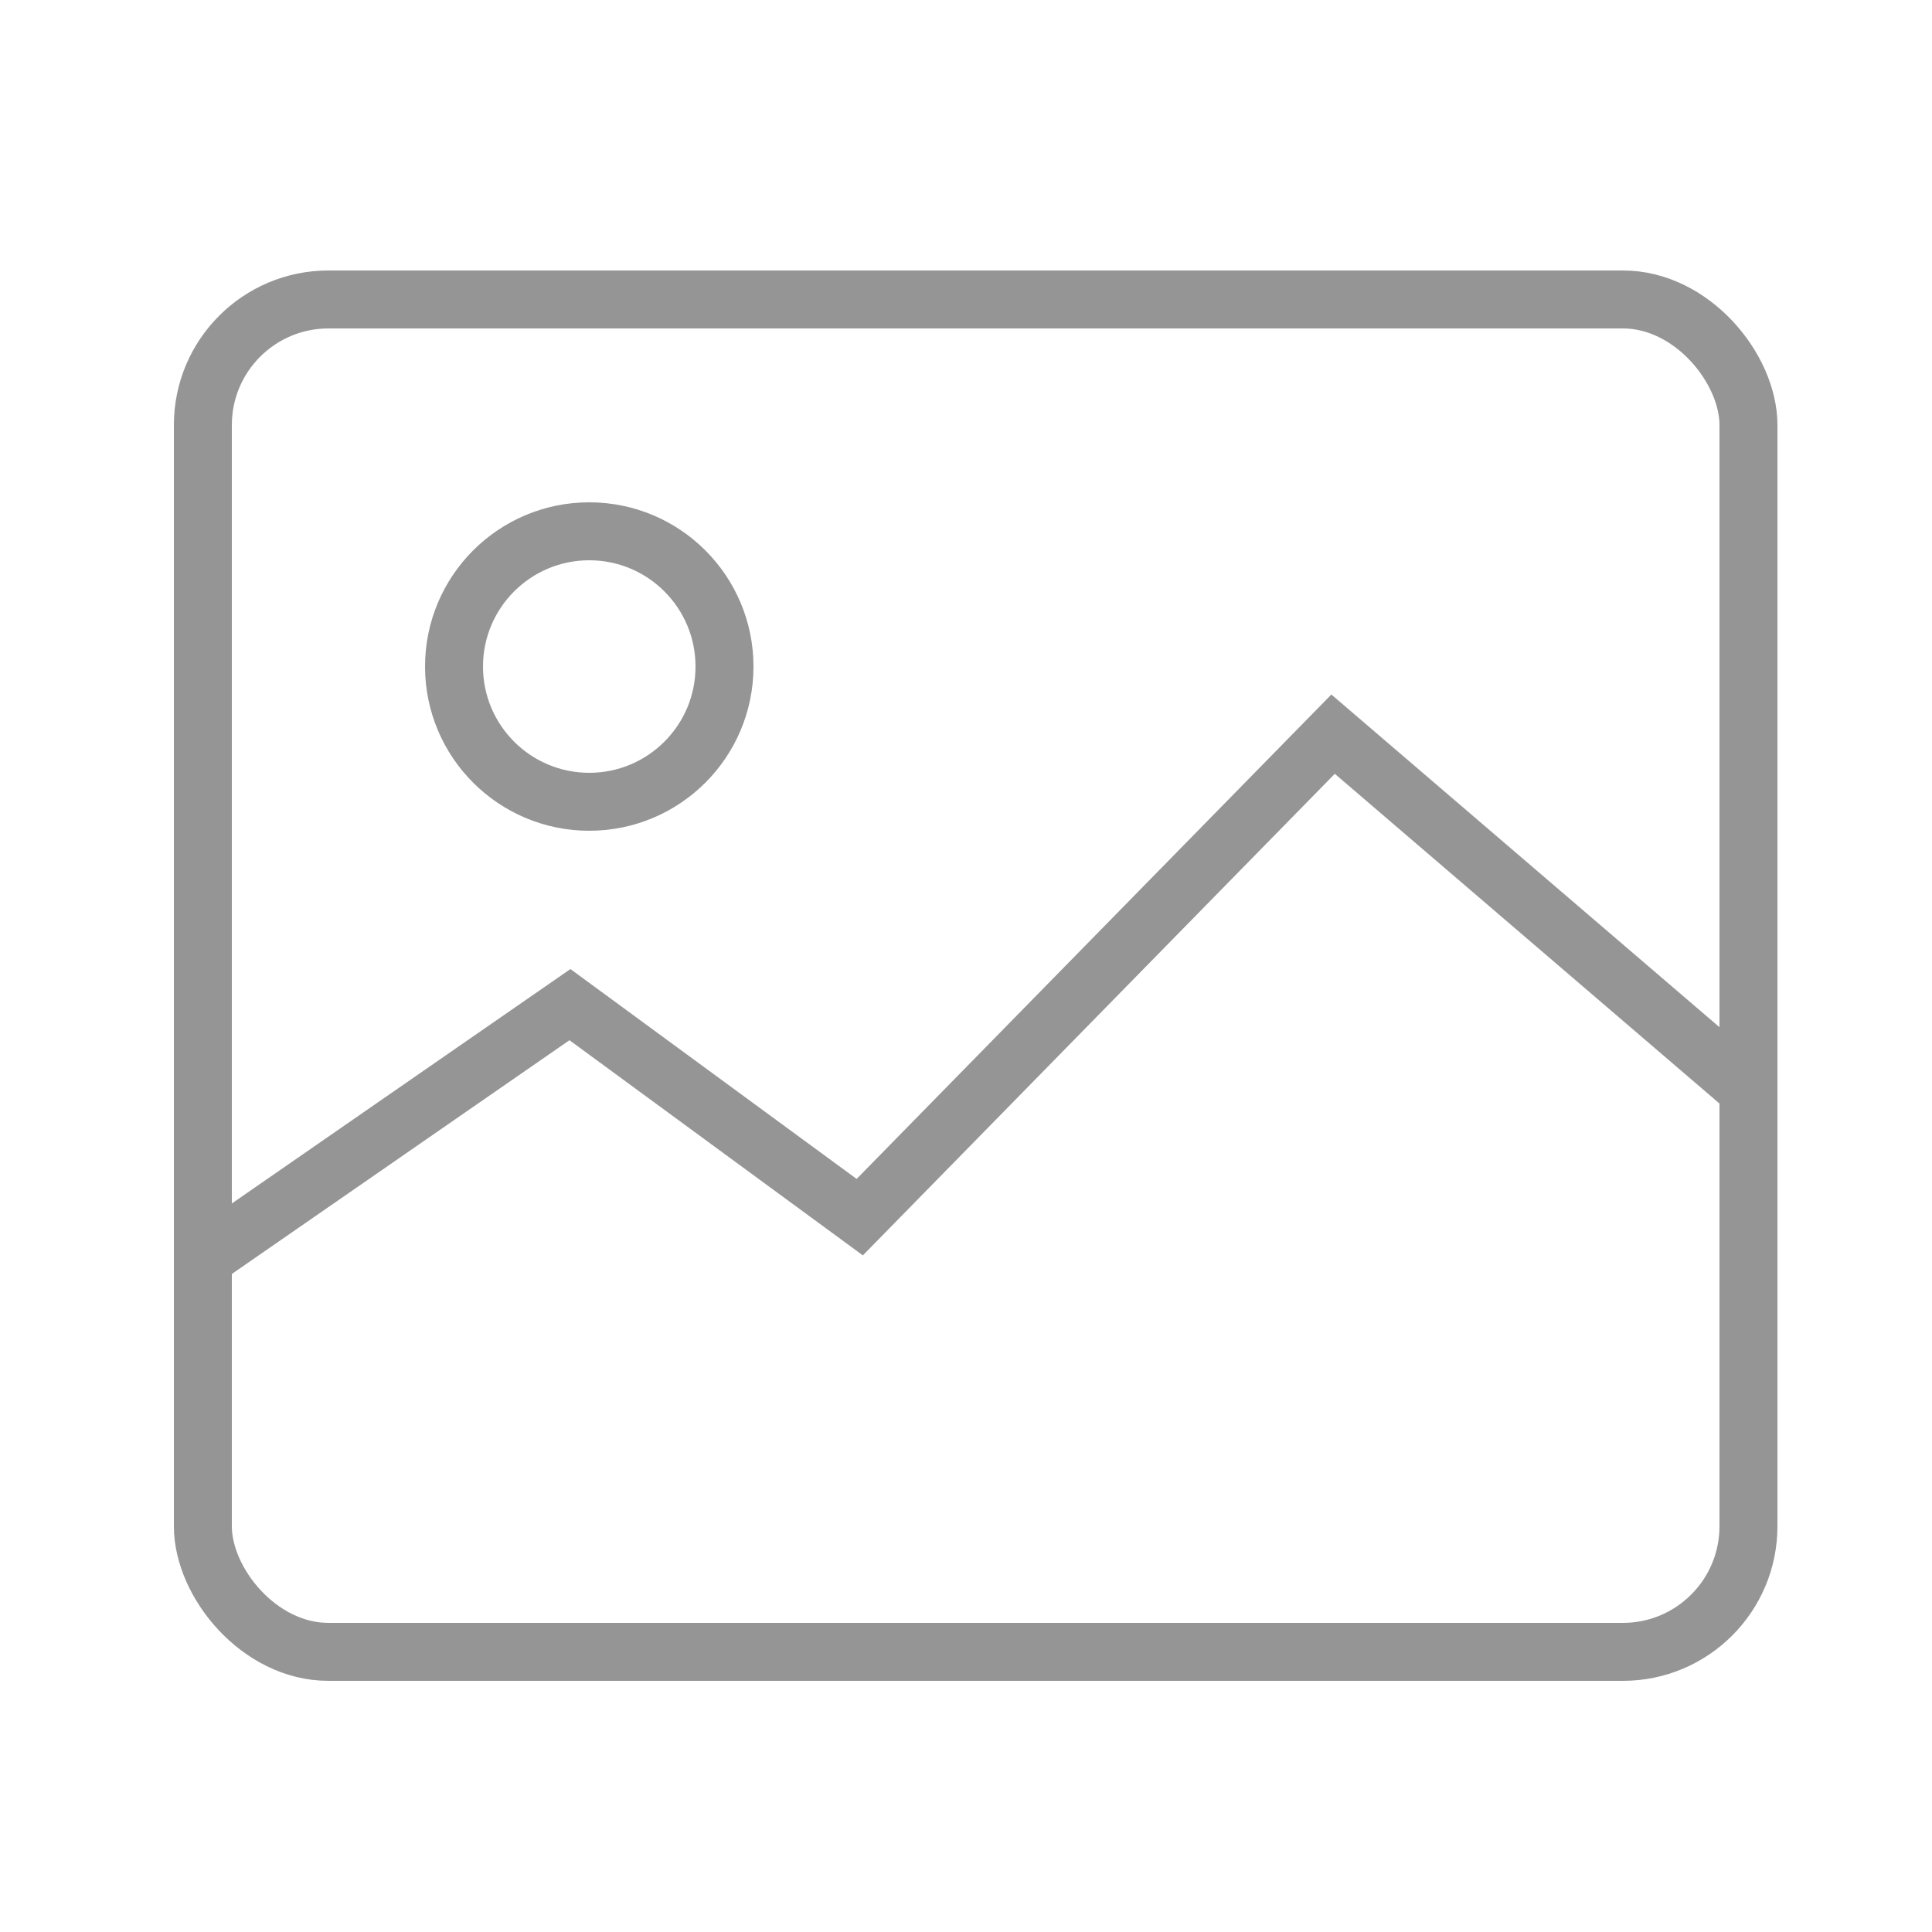 <svg width="100" height="100" viewBox="0 0 100 100" fill="none" xmlns="http://www.w3.org/2000/svg">
<circle cx="30.5" cy="34.5" r="7" stroke="#959595" stroke-width="3"/>
<rect x="10.5" y="15.5" width="80" height="70" rx="6.5" stroke="#959595" stroke-width="3"/>
<path d="M10 65.5L29.5 52L44.5 63L69 38L90 56" stroke="#959595" stroke-width="3"/>
</svg>
